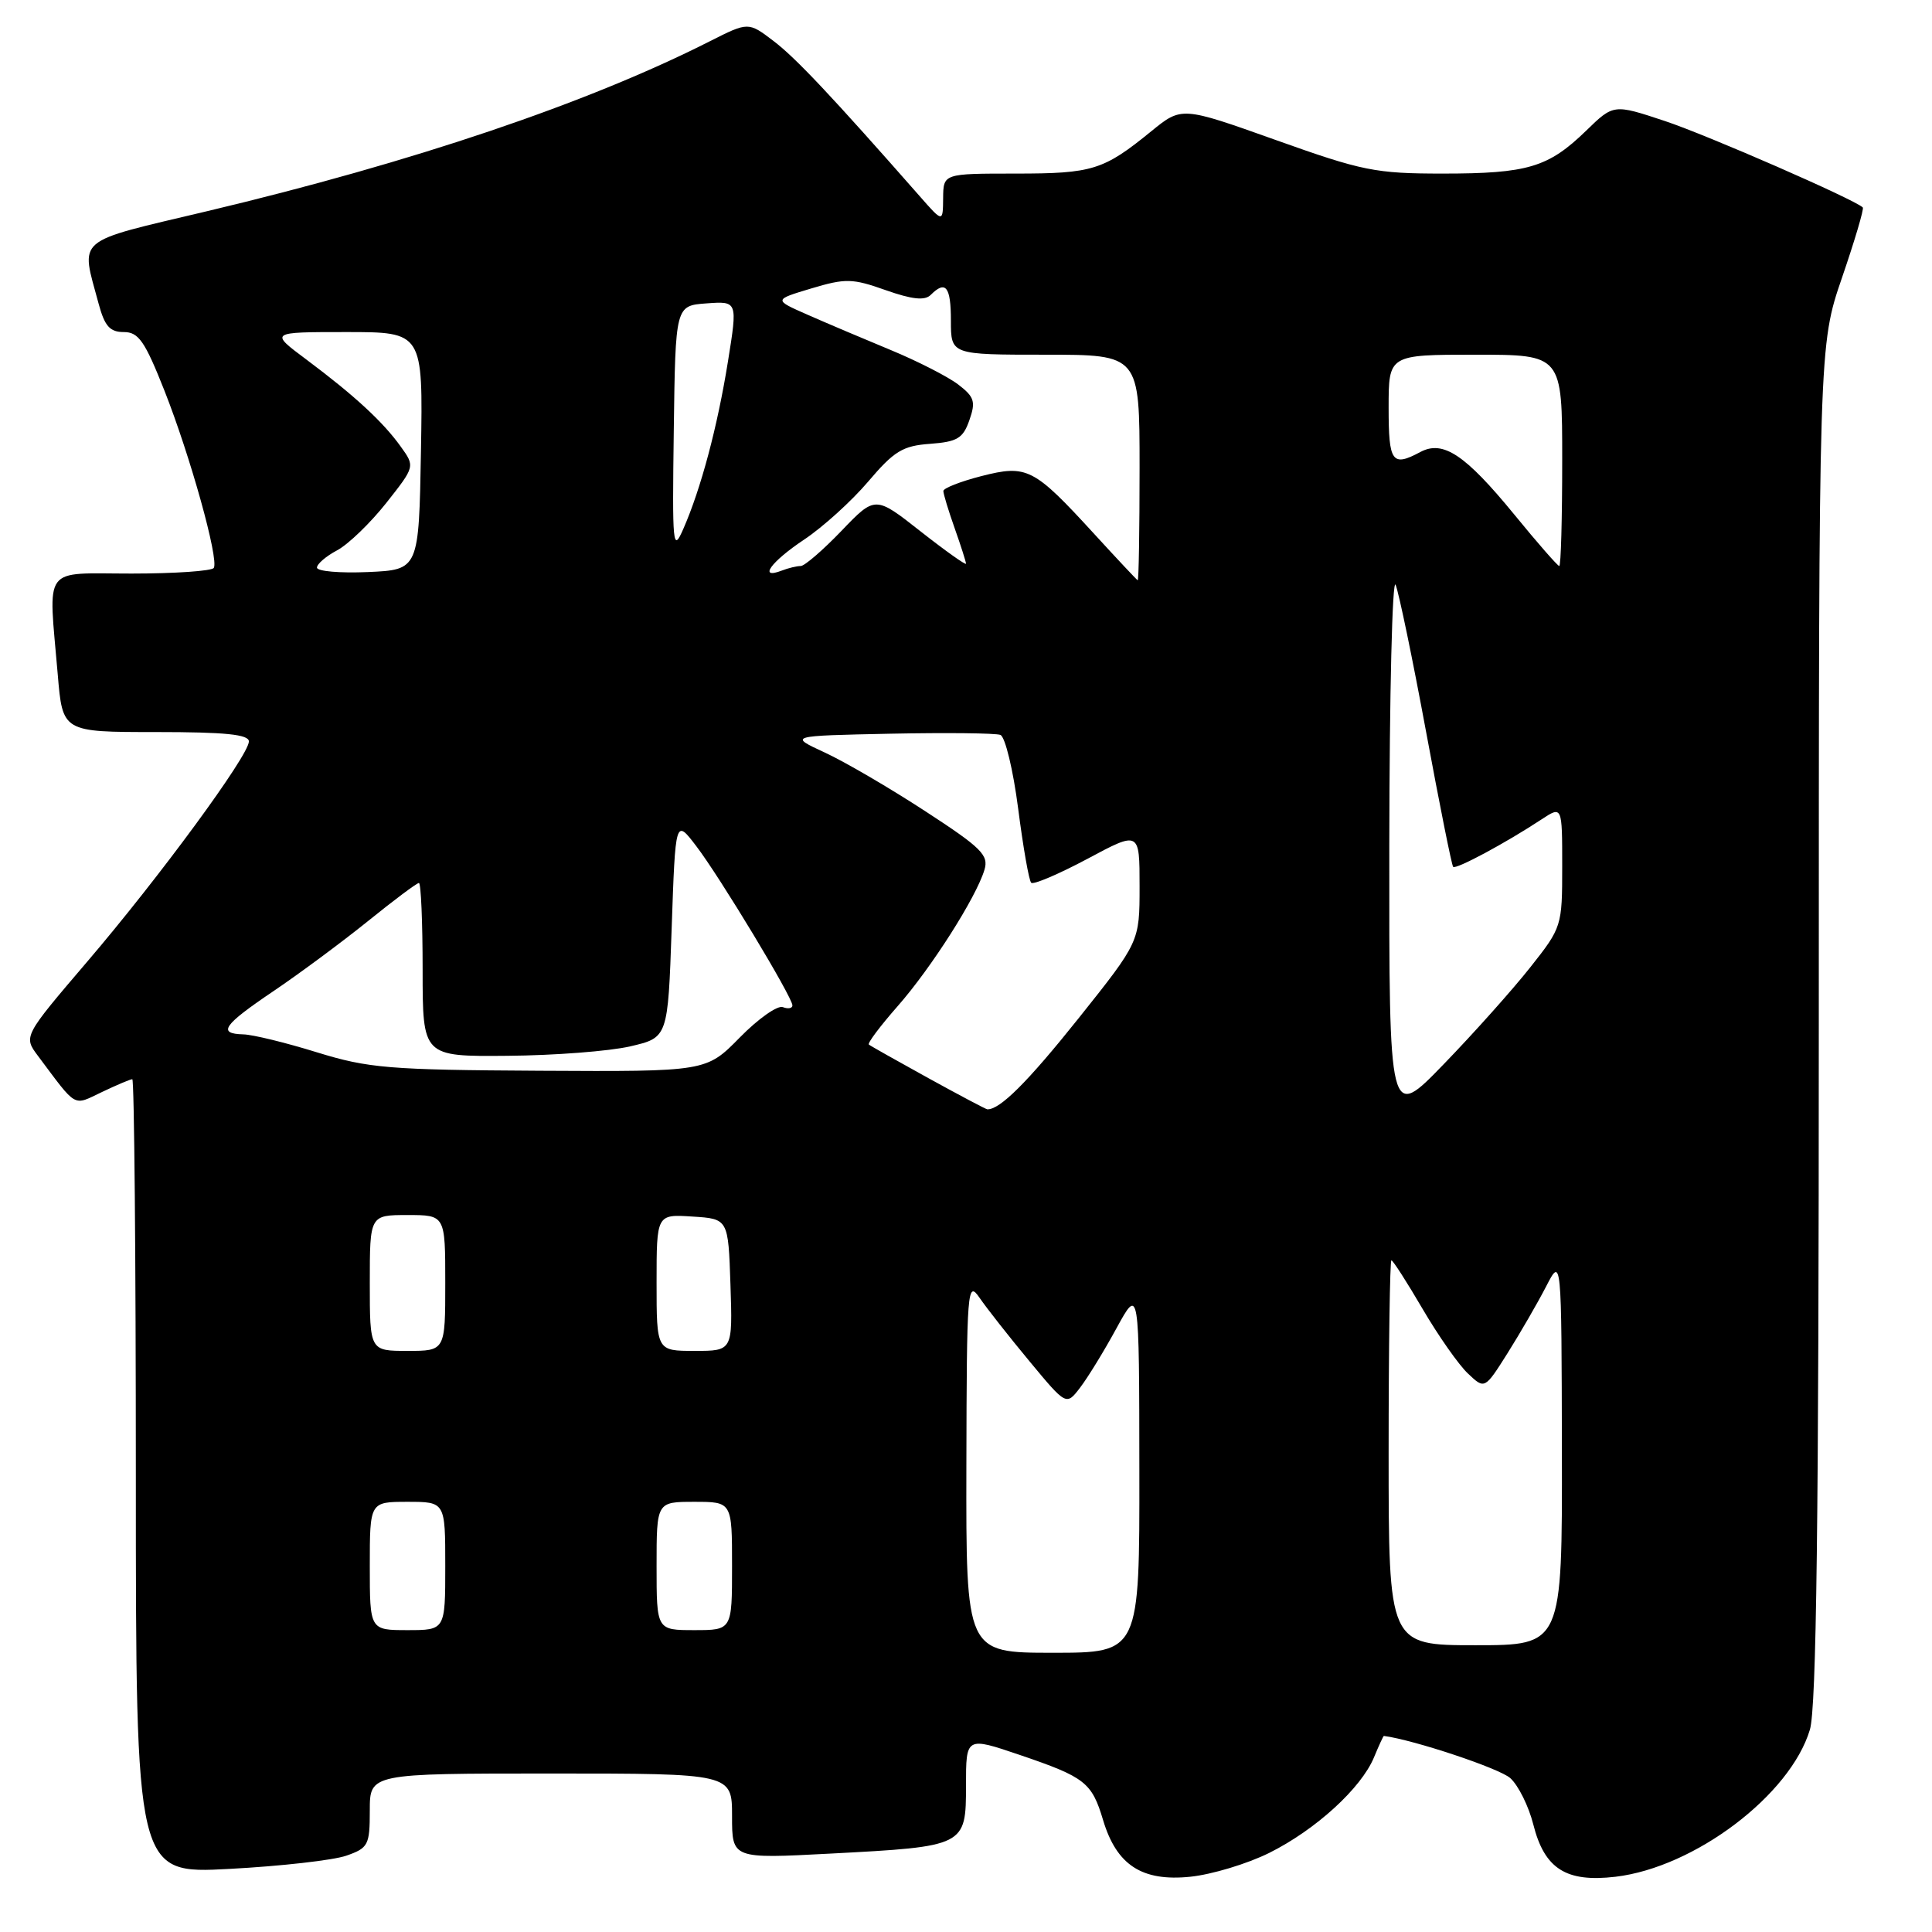 <?xml version="1.0" encoding="UTF-8" standalone="no"?>
<!DOCTYPE svg PUBLIC "-//W3C//DTD SVG 1.1//EN" "http://www.w3.org/Graphics/SVG/1.1/DTD/svg11.dtd" >
<svg xmlns="http://www.w3.org/2000/svg" xmlns:xlink="http://www.w3.org/1999/xlink" version="1.1" viewBox="0 0 256 256">
 <g >
 <path fill="currentColor"
d=" M 168.20 245.51 C 174.35 242.44 180.36 236.95 182.06 232.86 C 182.71 231.29 183.30 230.01 183.37 230.02 C 187.38 230.55 198.71 234.33 200.12 235.61 C 201.19 236.57 202.56 239.34 203.17 241.75 C 204.65 247.63 207.51 249.45 214.06 248.68 C 224.55 247.44 237.23 237.85 239.82 229.19 C 240.69 226.31 241.00 201.41 241.00 135.50 C 241.00 45.74 241.00 45.74 244.08 36.78 C 245.77 31.85 247.01 27.67 246.83 27.49 C 245.77 26.44 226.28 17.92 220.59 16.03 C 213.81 13.78 213.81 13.78 210.16 17.33 C 205.16 22.18 202.42 23.00 191.18 23.00 C 182.25 23.00 180.52 22.65 169.04 18.55 C 156.58 14.11 156.58 14.11 152.54 17.40 C 146.22 22.55 144.77 23.00 134.57 23.00 C 125.00 23.00 125.00 23.00 124.97 26.25 C 124.94 29.50 124.94 29.50 121.87 26.00 C 110.24 12.77 105.46 7.69 102.52 5.45 C 99.16 2.89 99.16 2.89 94.05 5.47 C 77.90 13.66 54.71 21.50 27.50 27.97 C 9.65 32.21 10.68 31.34 13.07 40.25 C 13.87 43.22 14.56 44.00 16.40 44.00 C 18.36 44.00 19.19 45.19 21.80 51.79 C 25.22 60.46 29.02 74.09 28.33 75.25 C 28.08 75.66 23.18 76.00 17.44 76.00 C 5.46 76.00 6.41 74.71 7.65 89.35 C 8.29 97.00 8.29 97.00 20.65 97.00 C 29.88 97.00 32.99 97.32 32.98 98.25 C 32.94 100.14 21.12 116.24 11.57 127.41 C 3.10 137.33 3.10 137.33 5.03 139.91 C 10.29 146.93 9.61 146.55 13.53 144.69 C 15.48 143.76 17.28 143.00 17.53 143.00 C 17.79 143.00 18.00 166.69 18.00 195.65 C 18.00 248.30 18.00 248.30 30.38 247.64 C 37.19 247.28 44.16 246.49 45.88 245.89 C 48.80 244.87 49.00 244.49 49.00 239.90 C 49.00 235.00 49.00 235.00 73.00 235.00 C 97.00 235.00 97.00 235.00 97.00 240.65 C 97.00 246.30 97.00 246.30 110.04 245.61 C 127.93 244.67 128.00 244.63 128.00 236.58 C 128.00 230.12 128.00 230.12 135.13 232.54 C 143.80 235.49 144.67 236.18 146.17 241.19 C 147.96 247.14 151.32 249.33 157.70 248.68 C 160.56 248.39 165.29 246.96 168.20 245.51 Z  M 128.05 194.25 C 128.10 170.66 128.18 169.62 129.80 171.97 C 130.74 173.34 133.70 177.11 136.40 180.36 C 141.29 186.26 141.29 186.26 143.11 183.88 C 144.12 182.57 146.29 179.03 147.94 176.00 C 150.95 170.50 150.95 170.50 150.97 194.75 C 151.00 219.00 151.00 219.00 139.50 219.00 C 128.00 219.00 128.00 219.00 128.05 194.25 Z  M 184.00 192.50 C 184.00 178.47 184.17 167.00 184.37 167.00 C 184.57 167.00 186.44 169.91 188.52 173.47 C 190.60 177.02 193.30 180.87 194.52 182.01 C 196.73 184.10 196.73 184.10 199.76 179.30 C 201.42 176.66 203.71 172.70 204.85 170.50 C 206.91 166.50 206.91 166.50 206.96 192.25 C 207.00 218.00 207.00 218.00 195.50 218.00 C 184.00 218.00 184.00 218.00 184.00 192.50 Z  M 49.00 207.50 C 49.00 199.00 49.00 199.00 54.00 199.00 C 59.00 199.00 59.00 199.00 59.00 207.50 C 59.00 216.00 59.00 216.00 54.00 216.00 C 49.00 216.00 49.00 216.00 49.00 207.50 Z  M 87.00 207.50 C 87.00 199.00 87.00 199.00 92.00 199.00 C 97.00 199.00 97.00 199.00 97.00 207.50 C 97.00 216.00 97.00 216.00 92.00 216.00 C 87.00 216.00 87.00 216.00 87.00 207.50 Z  M 49.00 170.00 C 49.00 161.00 49.00 161.00 54.00 161.00 C 59.00 161.00 59.00 161.00 59.00 170.00 C 59.00 179.00 59.00 179.00 54.00 179.00 C 49.00 179.00 49.00 179.00 49.00 170.00 Z  M 87.00 169.95 C 87.00 160.89 87.00 160.89 91.75 161.20 C 96.50 161.50 96.50 161.50 96.79 170.25 C 97.08 179.00 97.08 179.00 92.04 179.00 C 87.00 179.00 87.00 179.00 87.00 169.95 Z  M 184.09 112.00 C 184.11 91.92 184.49 76.40 184.93 77.50 C 185.37 78.60 187.19 87.38 188.97 97.00 C 190.75 106.62 192.36 114.66 192.55 114.86 C 192.91 115.25 199.55 111.68 204.25 108.58 C 207.00 106.77 207.00 106.77 207.00 114.80 C 207.00 122.72 206.95 122.89 202.78 128.16 C 200.46 131.10 195.30 136.88 191.31 141.00 C 184.06 148.50 184.06 148.50 184.09 112.00 Z  M 123.00 142.85 C 118.88 140.58 115.33 138.58 115.13 138.41 C 114.92 138.23 116.63 135.96 118.92 133.35 C 123.36 128.31 129.33 118.95 130.44 115.27 C 131.04 113.31 130.07 112.35 122.59 107.48 C 117.90 104.42 111.91 100.92 109.28 99.71 C 104.50 97.50 104.50 97.50 117.95 97.22 C 125.35 97.07 131.92 97.14 132.56 97.38 C 133.19 97.63 134.25 102.02 134.91 107.13 C 135.57 112.25 136.34 116.68 136.64 116.97 C 136.93 117.26 140.28 115.83 144.09 113.80 C 151.00 110.10 151.00 110.10 151.00 117.45 C 151.00 124.79 151.00 124.79 142.94 134.90 C 136.15 143.40 132.48 147.06 130.82 146.99 C 130.64 146.98 127.12 145.12 123.00 142.85 Z  M 42.00 139.44 C 37.88 138.16 33.49 137.09 32.25 137.06 C 28.77 136.97 29.55 135.84 36.28 131.30 C 39.70 128.99 45.31 124.83 48.76 122.05 C 52.20 119.27 55.23 117.00 55.51 117.00 C 55.78 117.00 56.00 122.17 56.00 128.50 C 56.00 140.00 56.00 140.00 67.25 139.90 C 73.44 139.85 80.75 139.29 83.50 138.65 C 88.50 137.49 88.50 137.49 89.00 122.99 C 89.50 108.50 89.50 108.50 92.24 112.09 C 95.36 116.16 105.00 132.13 105.00 133.22 C 105.00 133.61 104.43 133.72 103.73 133.45 C 103.03 133.18 100.46 134.99 98.02 137.48 C 93.58 142.00 93.58 142.00 71.54 141.88 C 51.53 141.77 48.81 141.54 42.00 139.44 Z  M 145.00 70.76 C 136.96 61.98 136.09 61.54 130.02 63.09 C 127.26 63.80 125.00 64.69 125.00 65.06 C 125.00 65.44 125.67 67.66 126.50 70.00 C 127.33 72.34 128.00 74.45 128.00 74.69 C 128.00 74.93 125.29 73.01 121.98 70.41 C 115.97 65.68 115.97 65.68 111.50 70.34 C 109.04 72.90 106.61 75.00 106.10 75.00 C 105.58 75.00 104.45 75.27 103.58 75.61 C 100.42 76.82 102.15 74.43 106.55 71.50 C 109.03 69.85 112.85 66.39 115.04 63.81 C 118.47 59.77 119.61 59.07 123.24 58.81 C 126.85 58.54 127.61 58.09 128.45 55.67 C 129.31 53.22 129.11 52.59 126.97 50.95 C 125.61 49.91 121.58 47.85 118.00 46.37 C 114.42 44.89 109.47 42.79 107.00 41.70 C 102.50 39.72 102.50 39.72 107.50 38.22 C 112.05 36.86 112.94 36.88 117.37 38.45 C 120.86 39.68 122.54 39.86 123.32 39.08 C 125.31 37.09 126.00 37.97 126.00 42.50 C 126.00 47.00 126.00 47.00 138.50 47.00 C 151.00 47.00 151.00 47.00 151.00 62.00 C 151.00 70.25 150.89 76.95 150.75 76.89 C 150.61 76.82 148.03 74.07 145.00 70.76 Z  M 42.00 75.21 C 42.00 74.73 43.20 73.70 44.67 72.92 C 46.14 72.14 49.06 69.32 51.17 66.66 C 55.00 61.81 55.00 61.81 53.09 59.16 C 50.73 55.87 46.96 52.40 40.61 47.65 C 35.71 44.00 35.71 44.00 45.88 44.00 C 56.05 44.00 56.05 44.00 55.78 59.75 C 55.50 75.50 55.50 75.50 48.75 75.80 C 45.04 75.96 42.00 75.70 42.00 75.21 Z  M 200.66 68.19 C 194.14 60.23 191.21 58.28 188.19 59.90 C 184.45 61.90 184.00 61.26 184.00 54.00 C 184.00 47.00 184.00 47.00 195.50 47.00 C 207.00 47.00 207.00 47.00 207.00 61.00 C 207.00 68.70 206.83 75.00 206.61 75.00 C 206.40 75.00 203.72 71.94 200.66 68.19 Z  M 89.28 57.00 C 89.50 40.50 89.50 40.50 93.62 40.20 C 97.74 39.90 97.74 39.90 96.46 47.88 C 95.07 56.54 92.89 64.73 90.54 70.09 C 89.15 73.27 89.07 72.38 89.28 57.00 Z "/>
</g>
</svg>